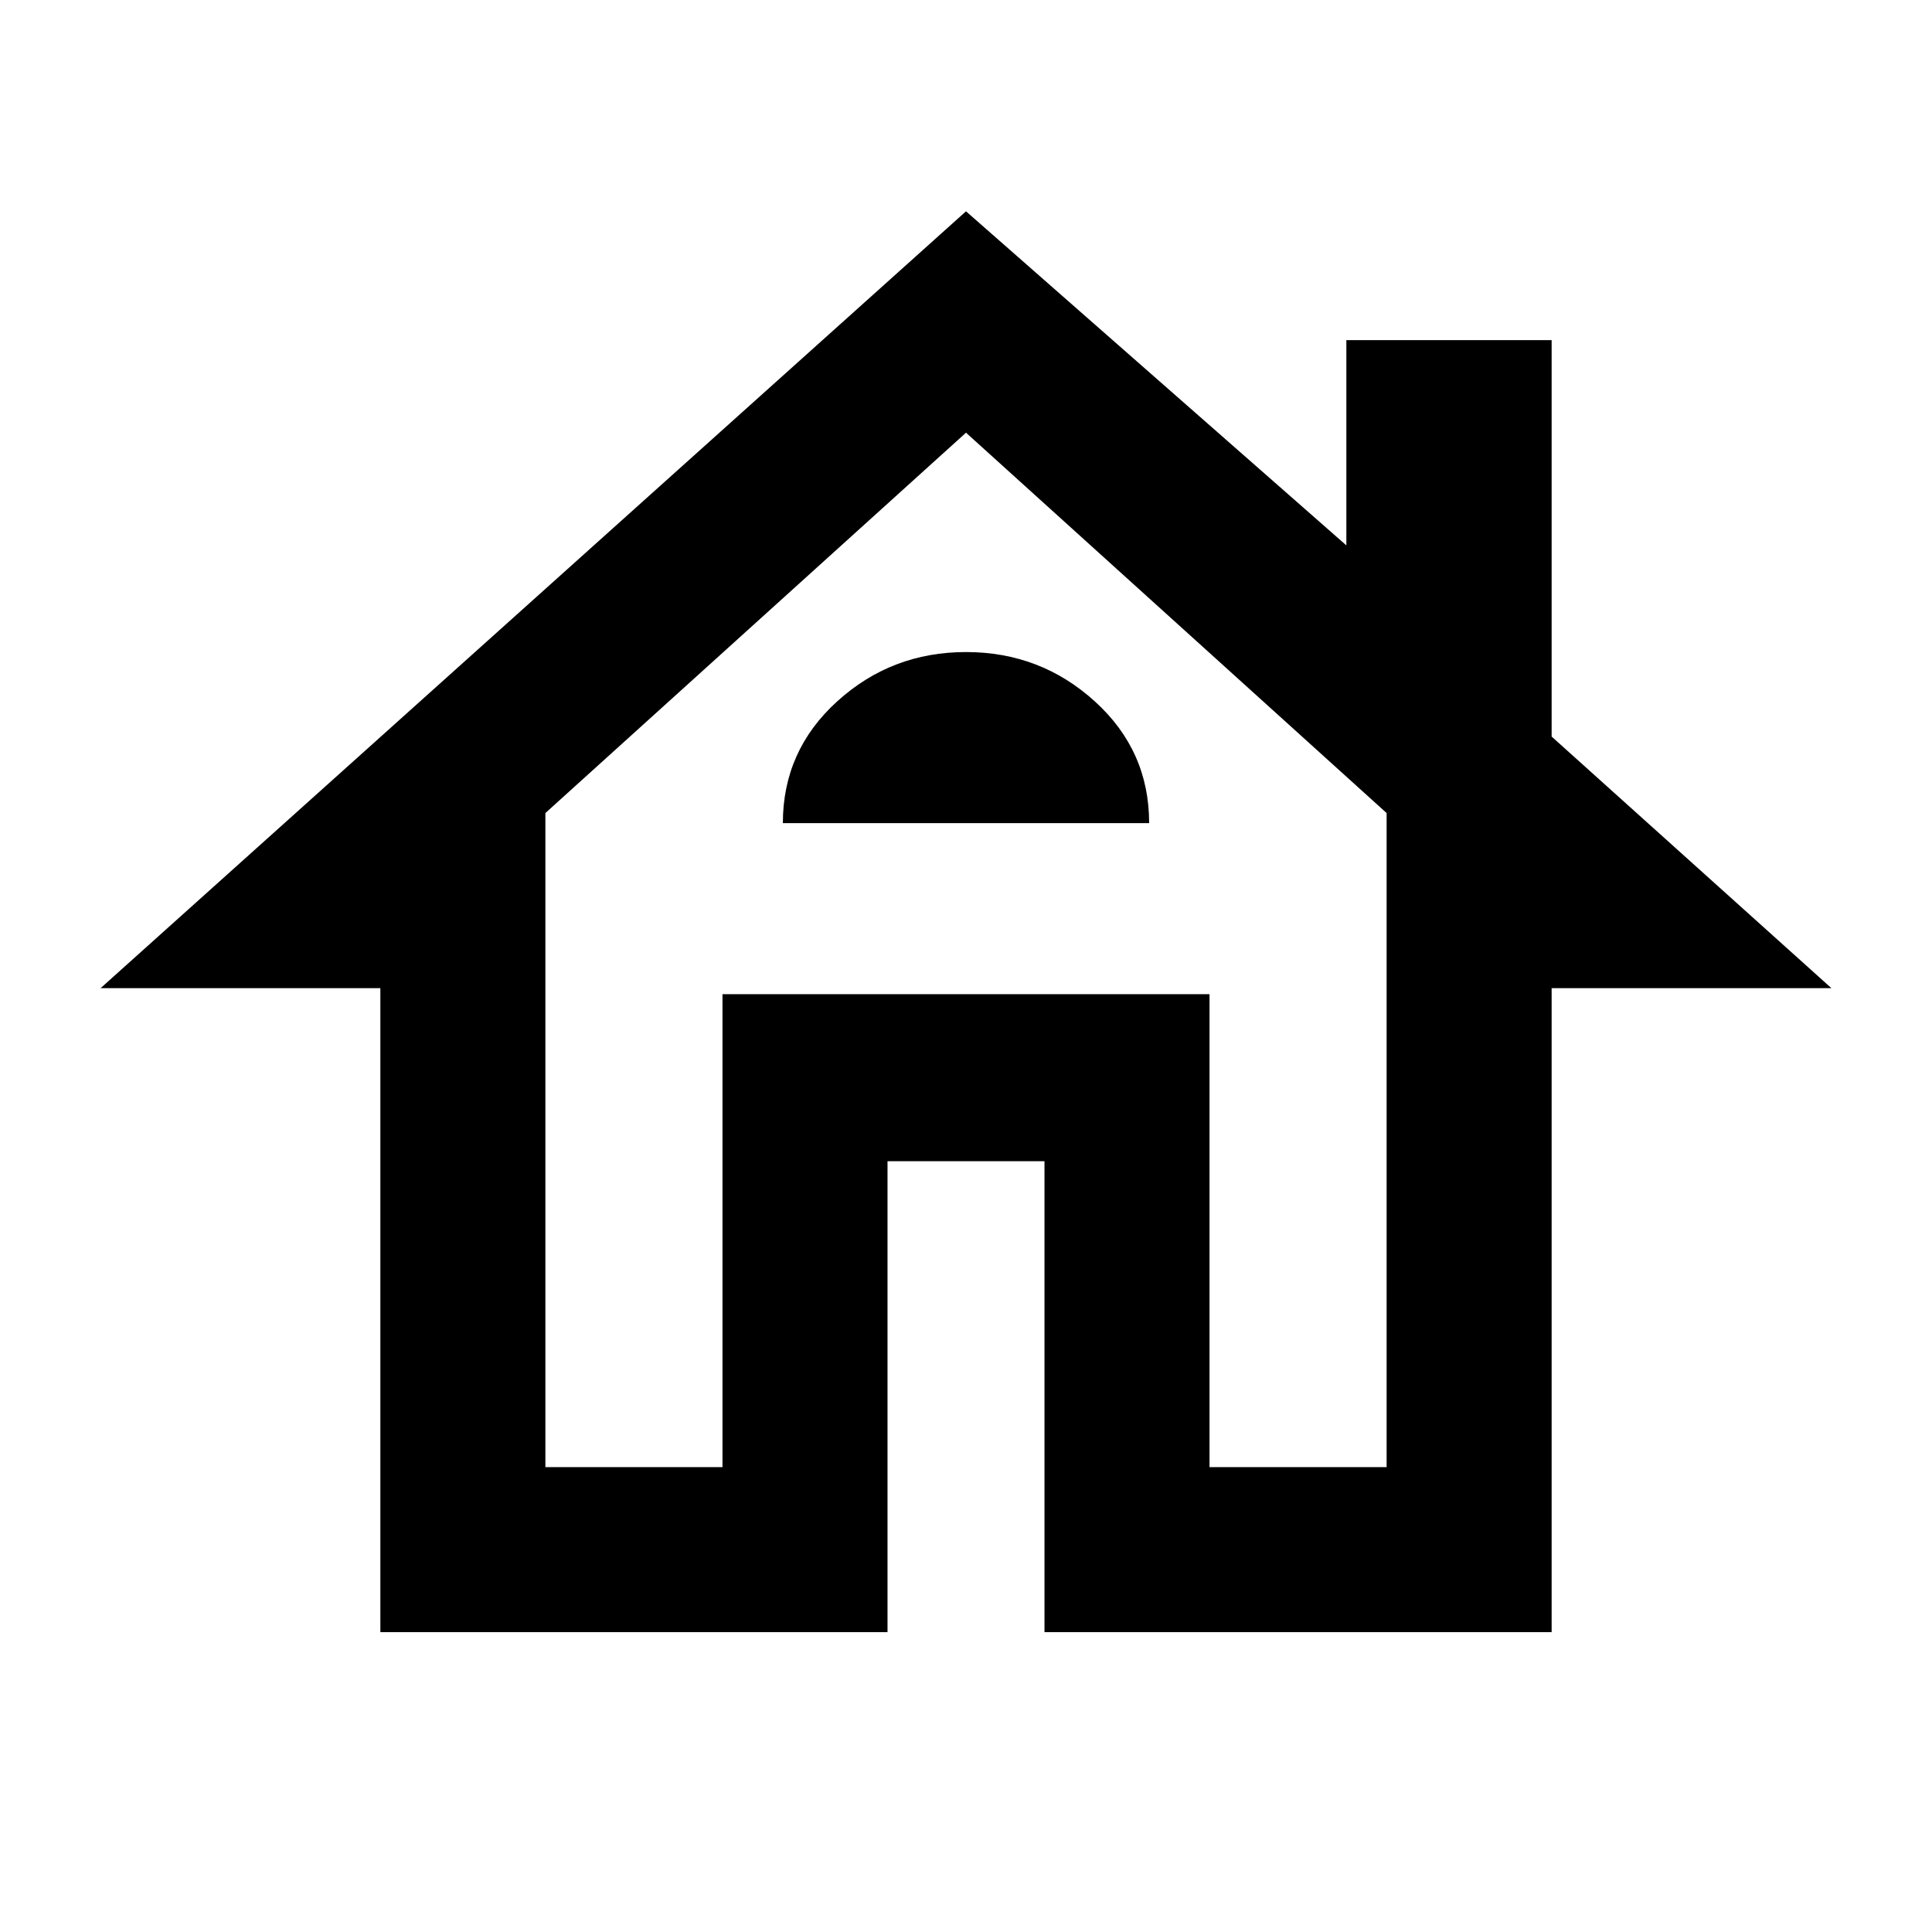 <svg xmlns="http://www.w3.org/2000/svg" height="48" width="48"><path d="M9.45 40.55v-16H2.5L24 5.25l9.45 8.3v-5.1h5.1v9.85l6.95 6.25h-6.95v16h-12.6v-11.7h-3.9v11.7Zm4.1-4.1h4.4V24.7h12.1v11.75h4.4V20.2L24 10.75 13.55 20.2Zm4.4-11.75h12.1-12.1Zm1.5-4.25h9.1q0-1.8-1.35-3.025Q25.85 16.2 24 16.2t-3.2 1.225q-1.35 1.225-1.35 3.025Z"/></svg>